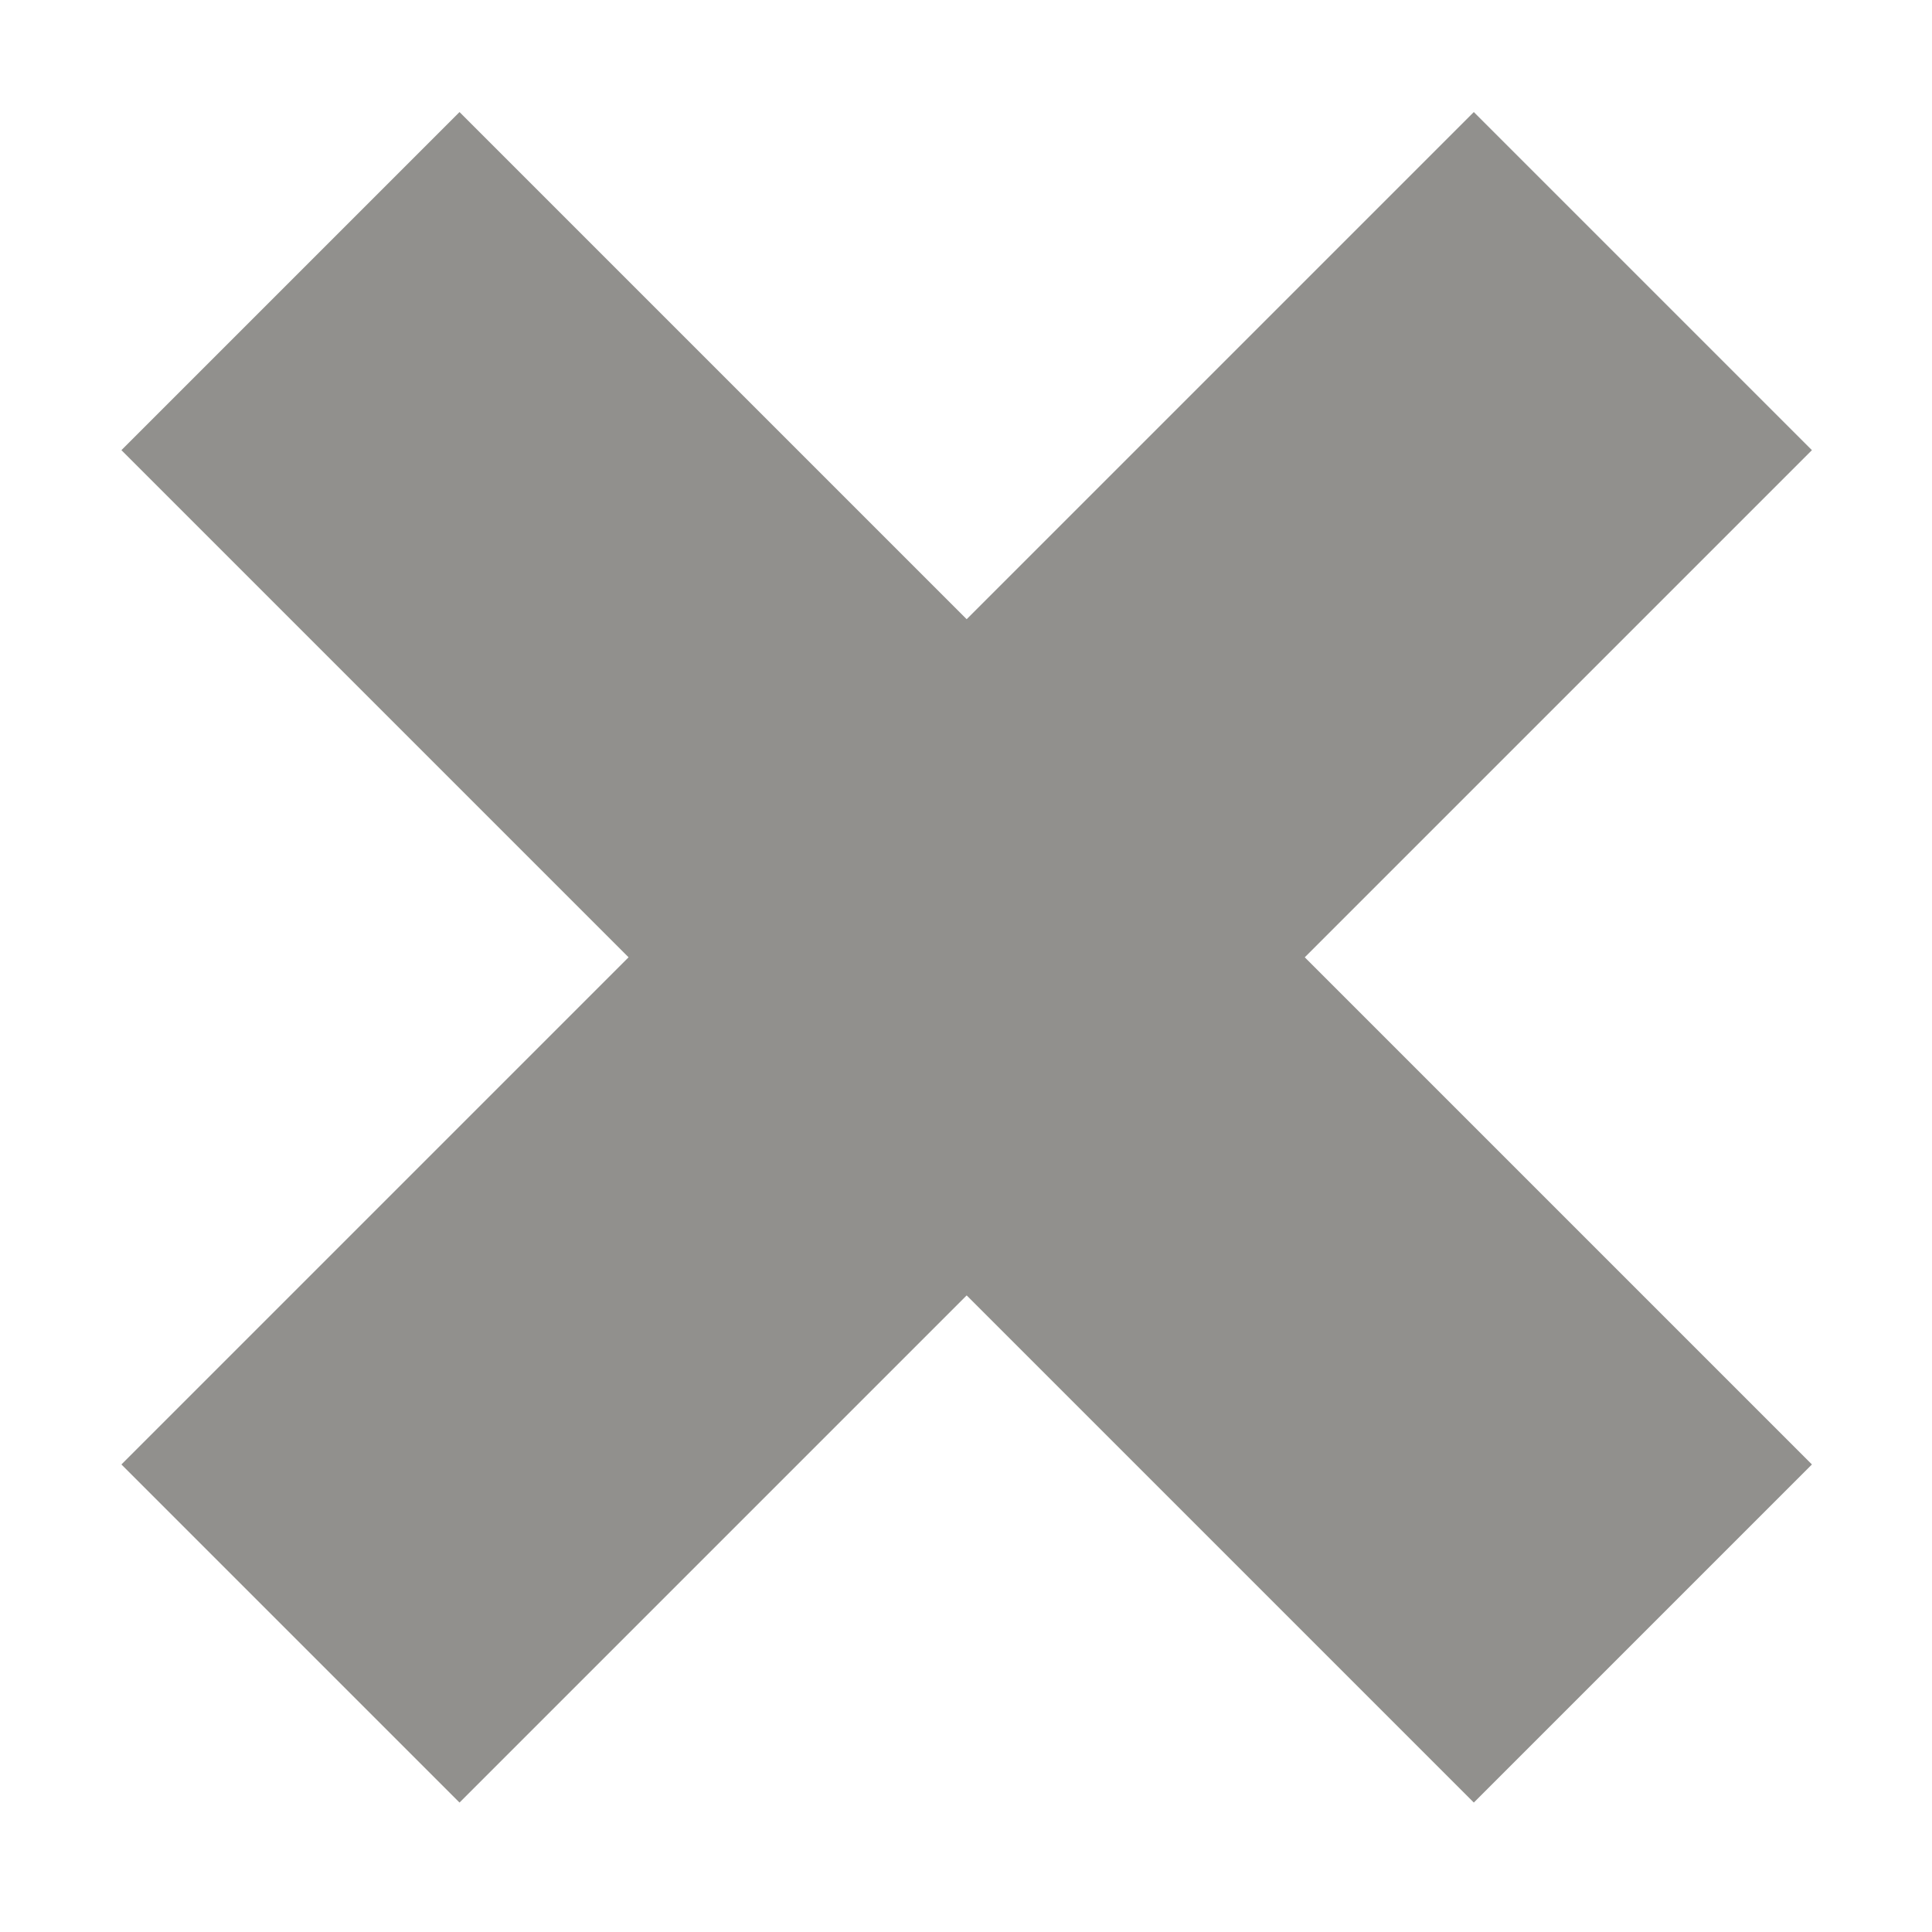<!-- Generated by IcoMoon.io -->
<svg version="1.1" xmlns="http://www.w3.org/2000/svg" width="32" height="32" viewBox="0 0 32 32">
<title>as-close_mini-</title>
<path fill="#91908d" d="M21.611 15.856l8.4 8.4-5.6 5.6-8.4-8.4-8.4 8.4-5.6-5.6 8.4-8.4-8.4-8.4 5.6-5.6 8.4 8.4 8.4-8.4 5.6 5.6-8.4 8.4z"></path>
</svg>
